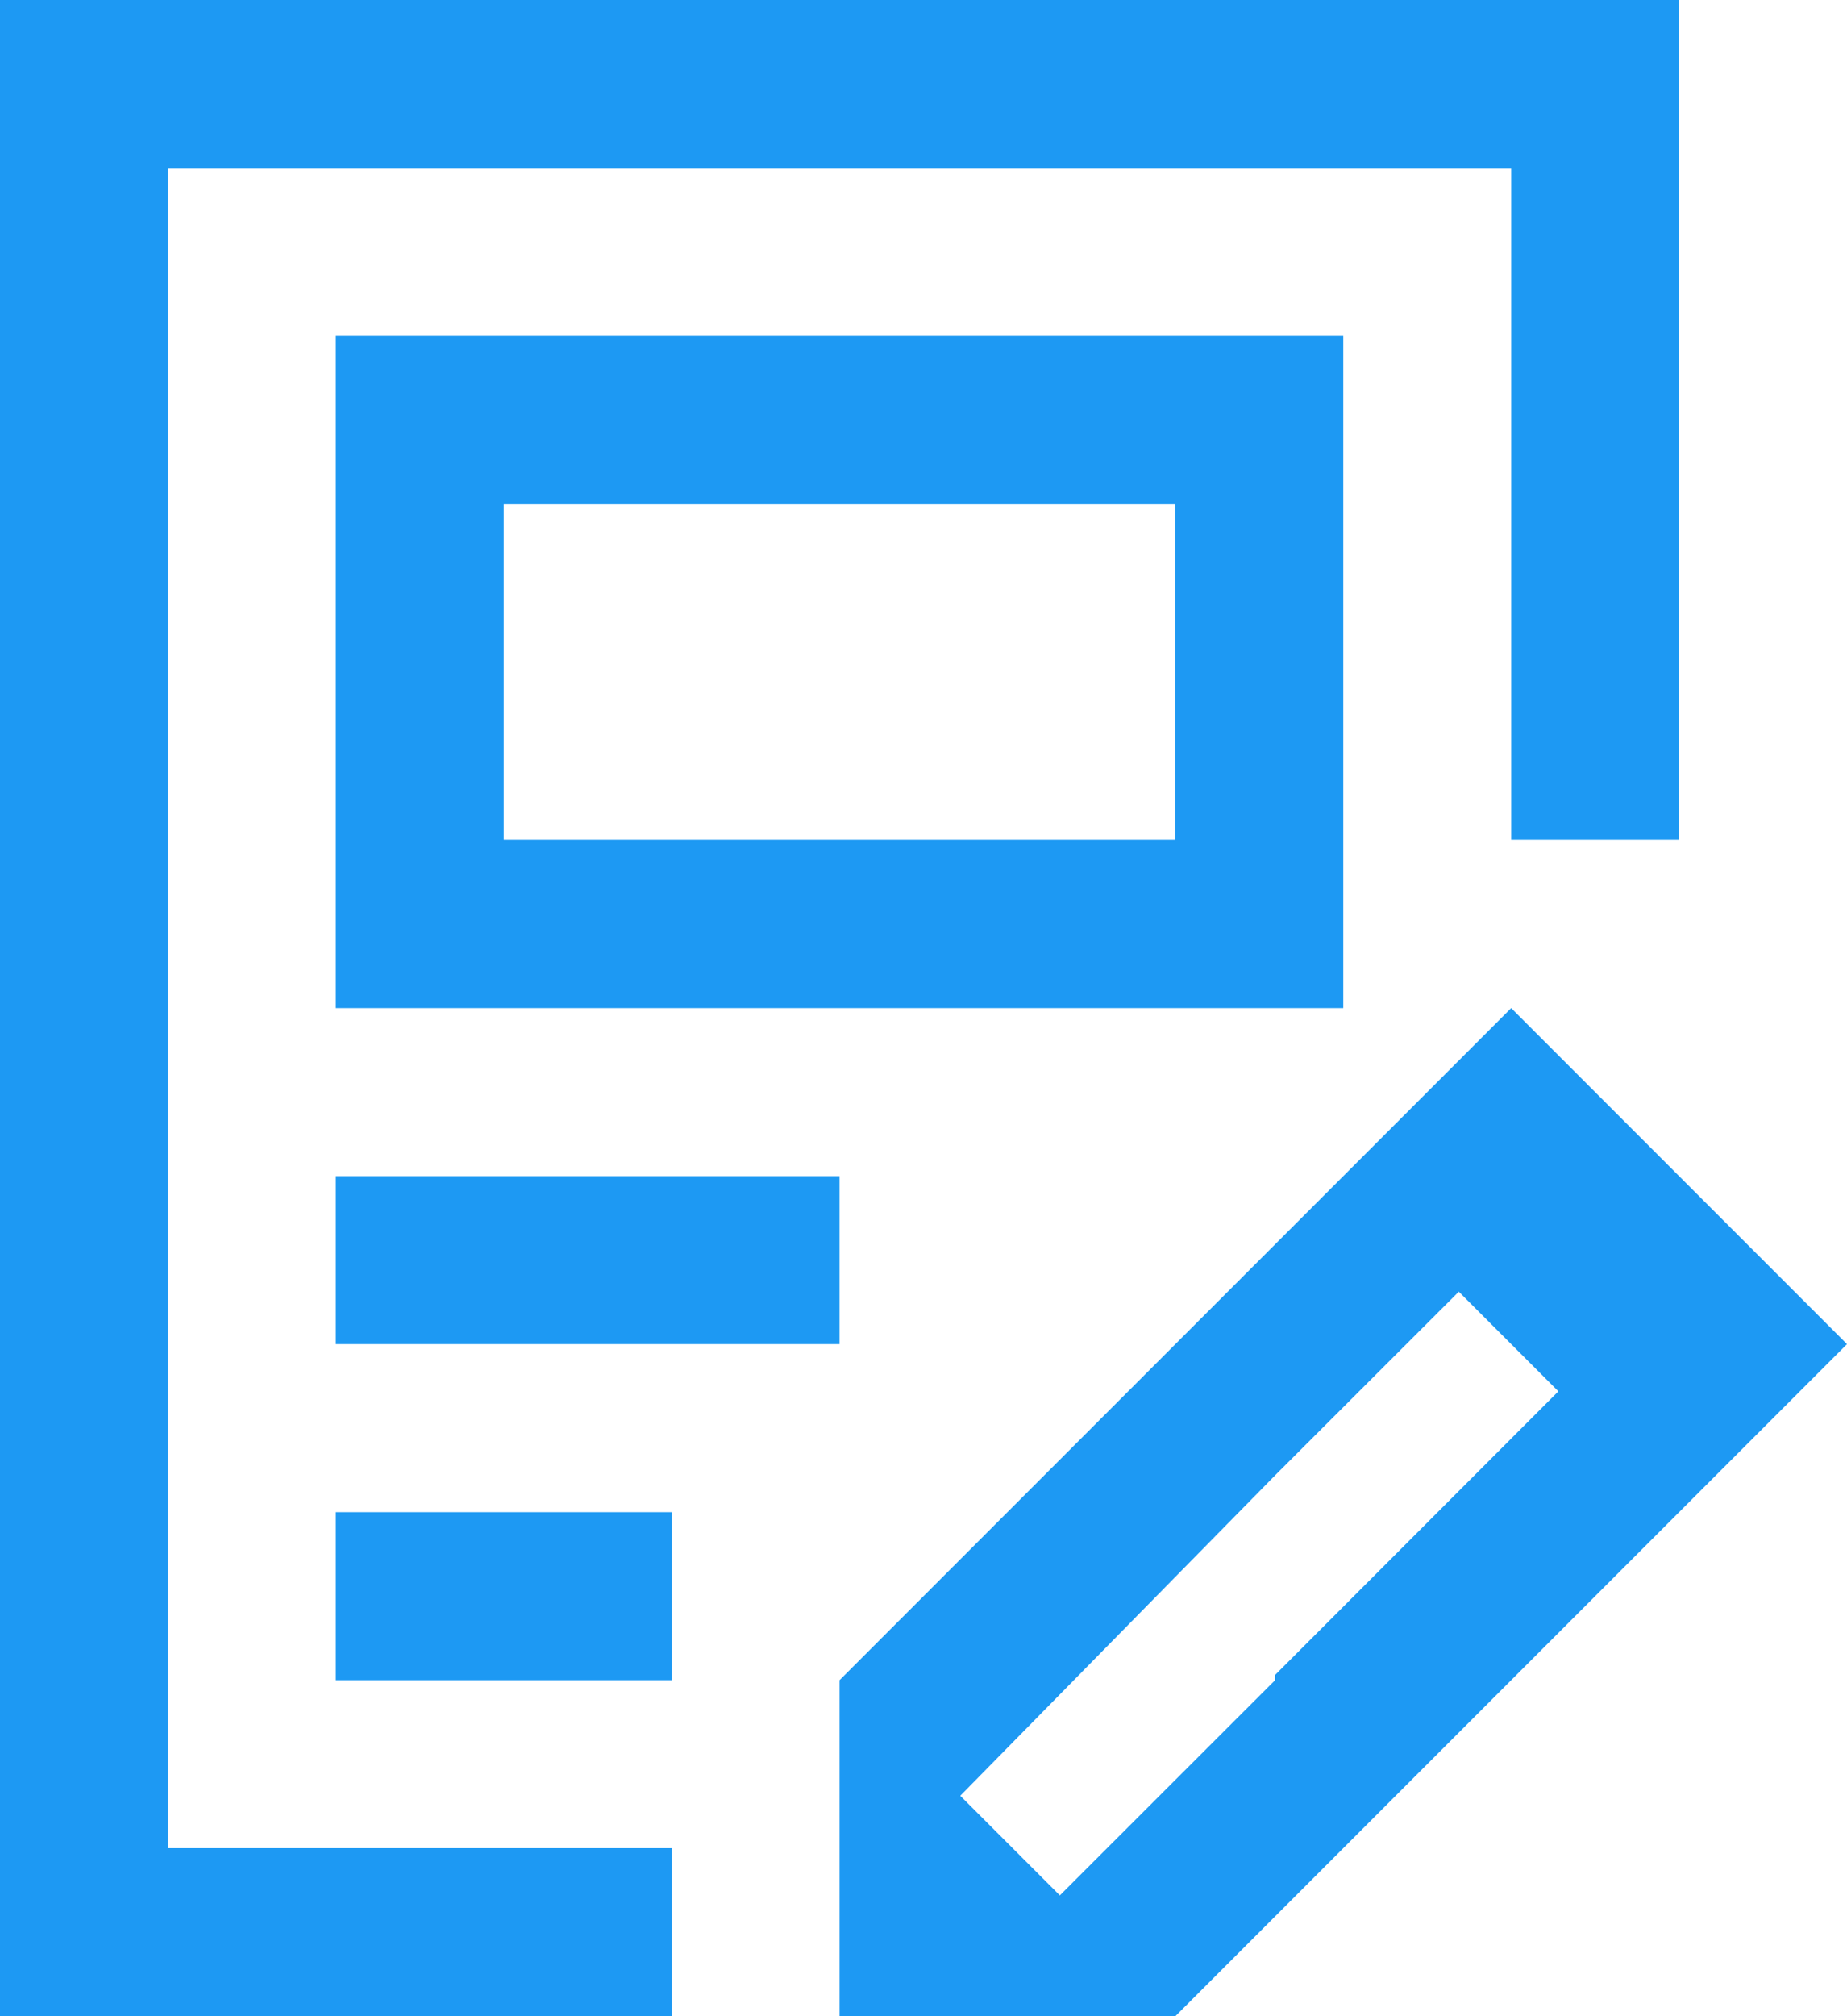 <?xml version="1.0" encoding="UTF-8"?>
<svg xmlns="http://www.w3.org/2000/svg" xmlns:xlink="http://www.w3.org/1999/xlink" width="11pt" height="12pt" viewBox="0 0 11 12" version="1.1">
<g id="surface1">
<path style=" stroke:none;fill-rule:nonzero;fill:rgb(11.373%,60%,95.294%);fill-opacity:1;" d="M 0 0 L 0 12 L 4 12 L 4 11 L 1 11 L 1 1 L 9 1 L 9 5 L 10 5 L 10 0 Z M 2 2 L 2 6 L 8 6 L 8 2 Z M 3 3 L 7 3 L 7 5 L 3 5 Z M 9 6 L 5 10 L 5 12 L 7 12 L 11 8 Z M 2 7 L 2 8 L 5 8 L 5 7 Z M 8.688 7.688 L 9.281 8.281 L 7.594 9.969 L 7.594 10 L 6.312 11.281 L 5.719 10.688 L 7.594 8.781 Z M 2 9 L 2 10 L 4 10 L 4 9 Z M 2 9 "/>
</g>
</svg>
